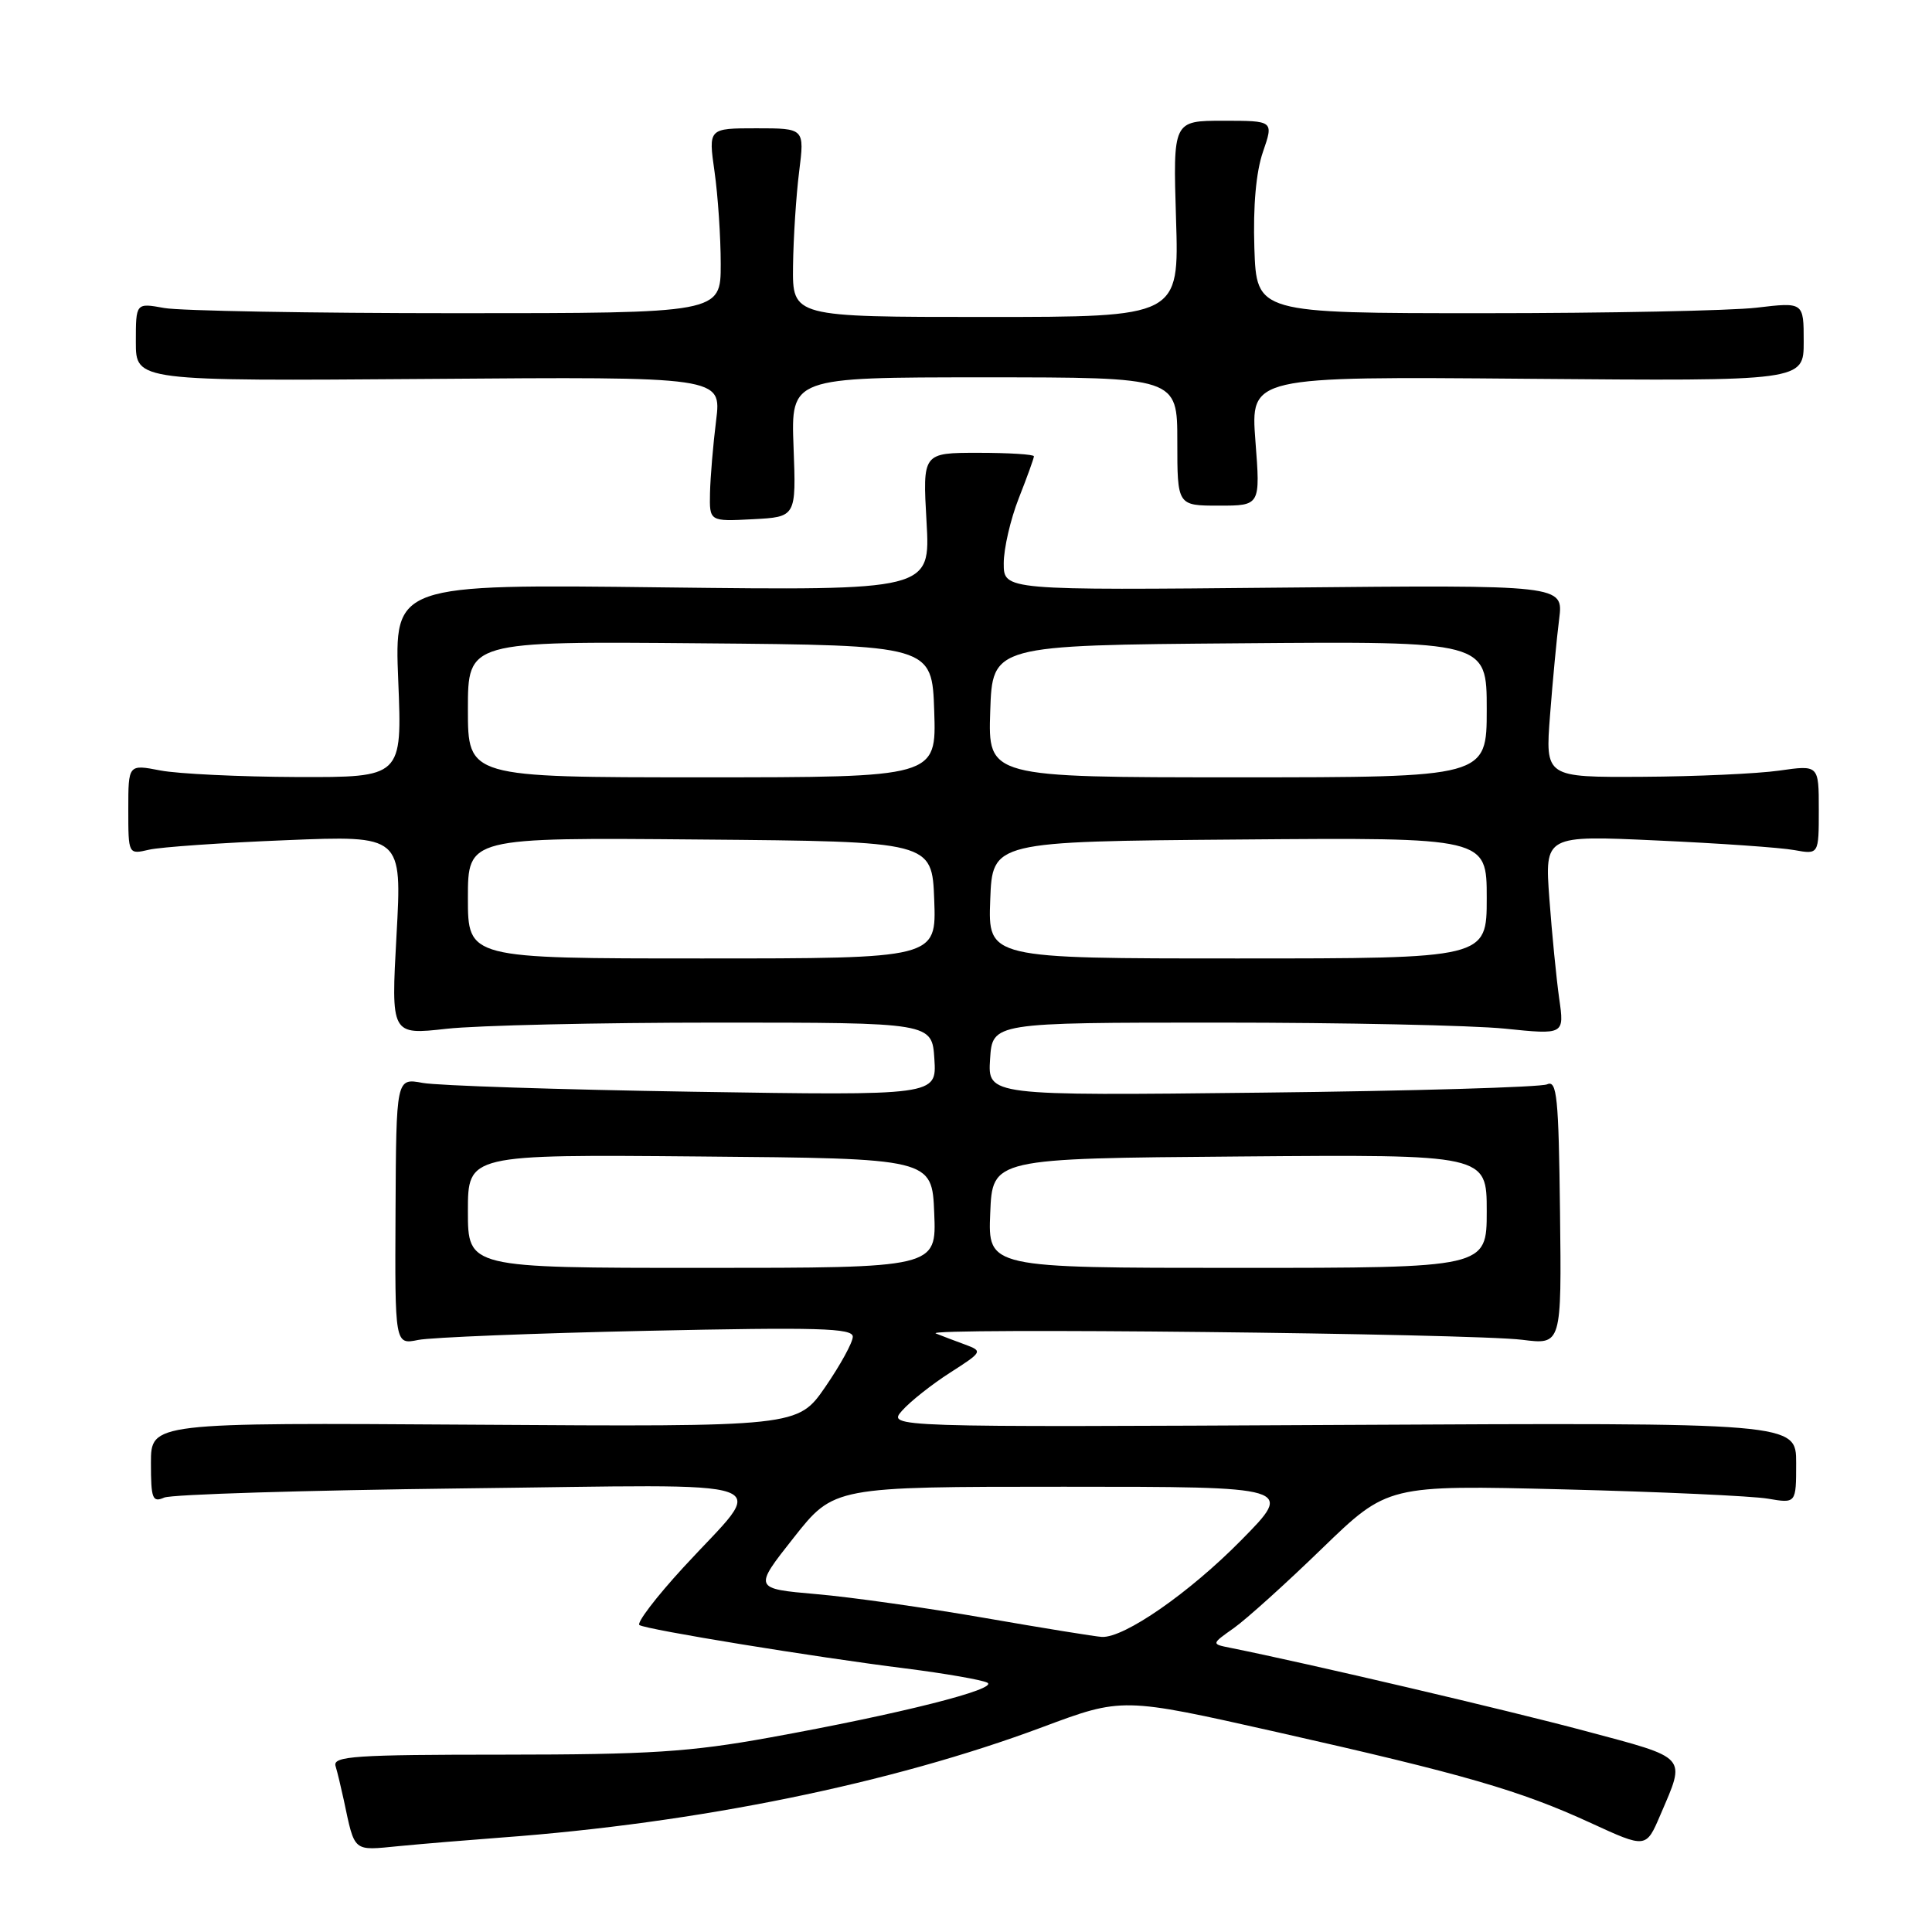<?xml version="1.0" encoding="UTF-8" standalone="no"?>
<!DOCTYPE svg PUBLIC "-//W3C//DTD SVG 1.1//EN" "http://www.w3.org/Graphics/SVG/1.1/DTD/svg11.dtd" >
<svg xmlns="http://www.w3.org/2000/svg" xmlns:xlink="http://www.w3.org/1999/xlink" version="1.1" viewBox="0 0 256 256">
 <g >
 <path fill="currentColor"
d=" M 66.50 243.48 C 92.49 241.56 118.10 236.33 138.11 228.86 C 148.71 224.90 148.71 224.90 169.11 229.49 C 194.04 235.11 201.39 237.23 210.80 241.56 C 218.11 244.92 218.11 244.92 220.00 240.50 C 223.40 232.57 223.83 233.05 210.00 229.35 C 199.71 226.60 173.45 220.44 163.00 218.34 C 160.50 217.84 160.50 217.84 163.50 215.72 C 165.15 214.55 170.41 209.81 175.18 205.18 C 183.87 196.77 183.87 196.77 207.18 197.35 C 220.01 197.67 232.19 198.23 234.25 198.58 C 238.00 199.22 238.00 199.22 238.00 193.86 C 238.00 188.50 238.00 188.50 177.79 188.81 C 117.59 189.12 117.59 189.12 119.54 186.91 C 120.62 185.69 123.48 183.43 125.90 181.88 C 130.19 179.13 130.24 179.04 127.90 178.17 C 126.58 177.69 124.83 177.02 124.00 176.69 C 122.02 175.90 194.98 176.69 201.71 177.53 C 206.92 178.19 206.92 178.19 206.71 160.59 C 206.53 145.34 206.30 143.08 205.00 143.68 C 204.18 144.06 187.16 144.56 167.19 144.78 C 130.88 145.19 130.88 145.19 131.19 140.34 C 131.50 135.50 131.50 135.50 161.50 135.50 C 178.00 135.50 195.05 135.86 199.39 136.30 C 207.29 137.11 207.29 137.11 206.60 132.30 C 206.23 129.66 205.64 123.72 205.30 119.09 C 204.68 110.68 204.68 110.68 219.59 111.37 C 227.79 111.74 235.96 112.31 237.75 112.64 C 241.00 113.23 241.00 113.23 241.00 107.29 C 241.00 101.36 241.00 101.36 235.75 102.11 C 232.86 102.52 224.71 102.89 217.62 102.93 C 204.75 103.00 204.75 103.00 205.39 94.75 C 205.74 90.21 206.28 84.47 206.60 82.00 C 207.16 77.50 207.16 77.50 170.08 77.86 C 133.00 78.22 133.00 78.22 133.00 74.65 C 133.00 72.68 133.90 68.79 135.00 66.00 C 136.10 63.21 137.00 60.72 137.00 60.46 C 137.00 60.21 133.68 60.00 129.63 60.00 C 122.25 60.00 122.25 60.00 122.77 69.13 C 123.29 78.25 123.29 78.25 87.77 77.83 C 52.25 77.40 52.25 77.40 52.77 90.20 C 53.29 103.00 53.29 103.00 39.39 102.96 C 31.75 102.93 23.59 102.54 21.25 102.09 C 17.00 101.27 17.00 101.27 17.00 107.25 C 17.00 113.23 17.00 113.23 19.75 112.59 C 21.26 112.24 29.42 111.67 37.89 111.33 C 53.27 110.70 53.27 110.70 52.54 123.92 C 51.81 137.14 51.81 137.14 59.16 136.32 C 63.19 135.87 79.32 135.50 95.00 135.50 C 123.50 135.50 123.50 135.50 123.81 140.33 C 124.12 145.17 124.12 145.17 91.81 144.66 C 74.04 144.38 57.92 143.85 56.00 143.49 C 52.50 142.84 52.50 142.84 52.41 160.51 C 52.32 178.18 52.32 178.18 55.41 177.55 C 57.11 177.21 70.76 176.66 85.75 176.34 C 108.39 175.85 113.00 175.98 113.00 177.12 C 113.00 177.87 111.36 180.86 109.36 183.77 C 105.71 189.06 105.71 189.06 62.86 188.78 C 20.00 188.50 20.00 188.50 20.00 193.86 C 20.00 198.59 20.20 199.12 21.75 198.44 C 22.71 198.01 40.53 197.47 61.34 197.22 C 104.95 196.72 101.69 195.55 90.56 207.68 C 86.93 211.63 84.31 215.07 84.73 215.33 C 85.73 215.95 107.87 219.56 120.00 221.08 C 125.22 221.74 130.09 222.59 130.82 222.96 C 132.40 223.79 119.24 227.11 102.00 230.23 C 91.41 232.15 86.03 232.49 66.76 232.50 C 47.02 232.50 44.08 232.70 44.46 234.00 C 44.71 234.82 45.19 236.85 45.55 238.50 C 47.04 245.51 46.70 245.22 52.85 244.62 C 55.96 244.32 62.10 243.81 66.50 243.48 Z  M 105.15 59.25 C 104.80 50.00 104.80 50.00 130.40 50.00 C 156.00 50.00 156.00 50.00 156.00 58.50 C 156.00 67.00 156.00 67.00 161.51 67.00 C 167.01 67.00 167.01 67.00 166.35 58.44 C 165.70 49.88 165.70 49.88 202.35 50.19 C 239.00 50.50 239.00 50.50 239.00 45.27 C 239.00 40.03 239.00 40.03 232.75 40.77 C 229.31 41.17 213.00 41.50 196.50 41.50 C 166.50 41.50 166.50 41.50 166.21 32.87 C 166.03 27.31 166.43 22.78 167.35 20.12 C 168.77 16.00 168.77 16.00 162.10 16.00 C 155.43 16.00 155.43 16.00 155.83 29.00 C 156.24 42.00 156.24 42.00 130.62 42.00 C 105.00 42.00 105.00 42.00 105.08 35.25 C 105.13 31.54 105.49 25.91 105.89 22.75 C 106.61 17.00 106.61 17.00 100.23 17.00 C 93.86 17.00 93.86 17.00 94.68 22.75 C 95.13 25.91 95.50 31.42 95.50 35.00 C 95.50 41.50 95.50 41.50 60.50 41.50 C 41.25 41.50 23.81 41.19 21.75 40.81 C 18.00 40.13 18.00 40.13 18.00 45.31 C 18.00 50.50 18.00 50.50 56.81 50.21 C 95.61 49.91 95.61 49.91 94.89 55.71 C 94.49 58.89 94.13 63.21 94.08 65.30 C 94.00 69.10 94.00 69.10 99.75 68.80 C 105.50 68.50 105.50 68.50 105.15 59.25 Z  M 130.50 214.39 C 122.80 213.05 112.75 211.62 108.17 211.23 C 99.84 210.50 99.84 210.50 105.17 203.75 C 110.50 197.00 110.50 197.00 140.97 197.00 C 171.45 197.00 171.45 197.00 164.47 204.08 C 157.62 211.04 148.96 217.06 146.00 216.90 C 145.18 216.86 138.20 215.73 130.50 214.39 Z  M 62.00 160.49 C 62.00 152.97 62.00 152.97 92.75 153.24 C 123.50 153.50 123.50 153.50 123.79 160.75 C 124.09 168.00 124.09 168.00 93.04 168.00 C 62.00 168.00 62.00 168.00 62.00 160.49 Z  M 131.21 160.75 C 131.50 153.50 131.50 153.50 164.25 153.24 C 197.00 152.97 197.00 152.97 197.00 160.49 C 197.00 168.00 197.00 168.00 163.96 168.00 C 130.91 168.00 130.91 168.00 131.21 160.75 Z  M 62.00 118.99 C 62.00 110.97 62.00 110.97 92.75 111.24 C 123.50 111.50 123.50 111.50 123.79 119.25 C 124.08 127.00 124.08 127.00 93.04 127.00 C 62.00 127.00 62.00 127.00 62.00 118.99 Z  M 131.21 119.25 C 131.50 111.50 131.50 111.50 164.25 111.24 C 197.00 110.97 197.00 110.97 197.00 118.99 C 197.00 127.00 197.00 127.00 163.96 127.00 C 130.92 127.00 130.92 127.00 131.21 119.25 Z  M 62.00 93.99 C 62.00 84.97 62.00 84.97 92.75 85.24 C 123.50 85.50 123.50 85.50 123.79 94.25 C 124.08 103.00 124.08 103.00 93.04 103.00 C 62.00 103.00 62.00 103.00 62.00 93.99 Z  M 131.21 94.25 C 131.50 85.50 131.50 85.50 164.25 85.24 C 197.00 84.97 197.00 84.97 197.00 93.99 C 197.00 103.00 197.00 103.00 163.96 103.00 C 130.92 103.00 130.92 103.00 131.21 94.25 Z "/>
</g>
</svg>